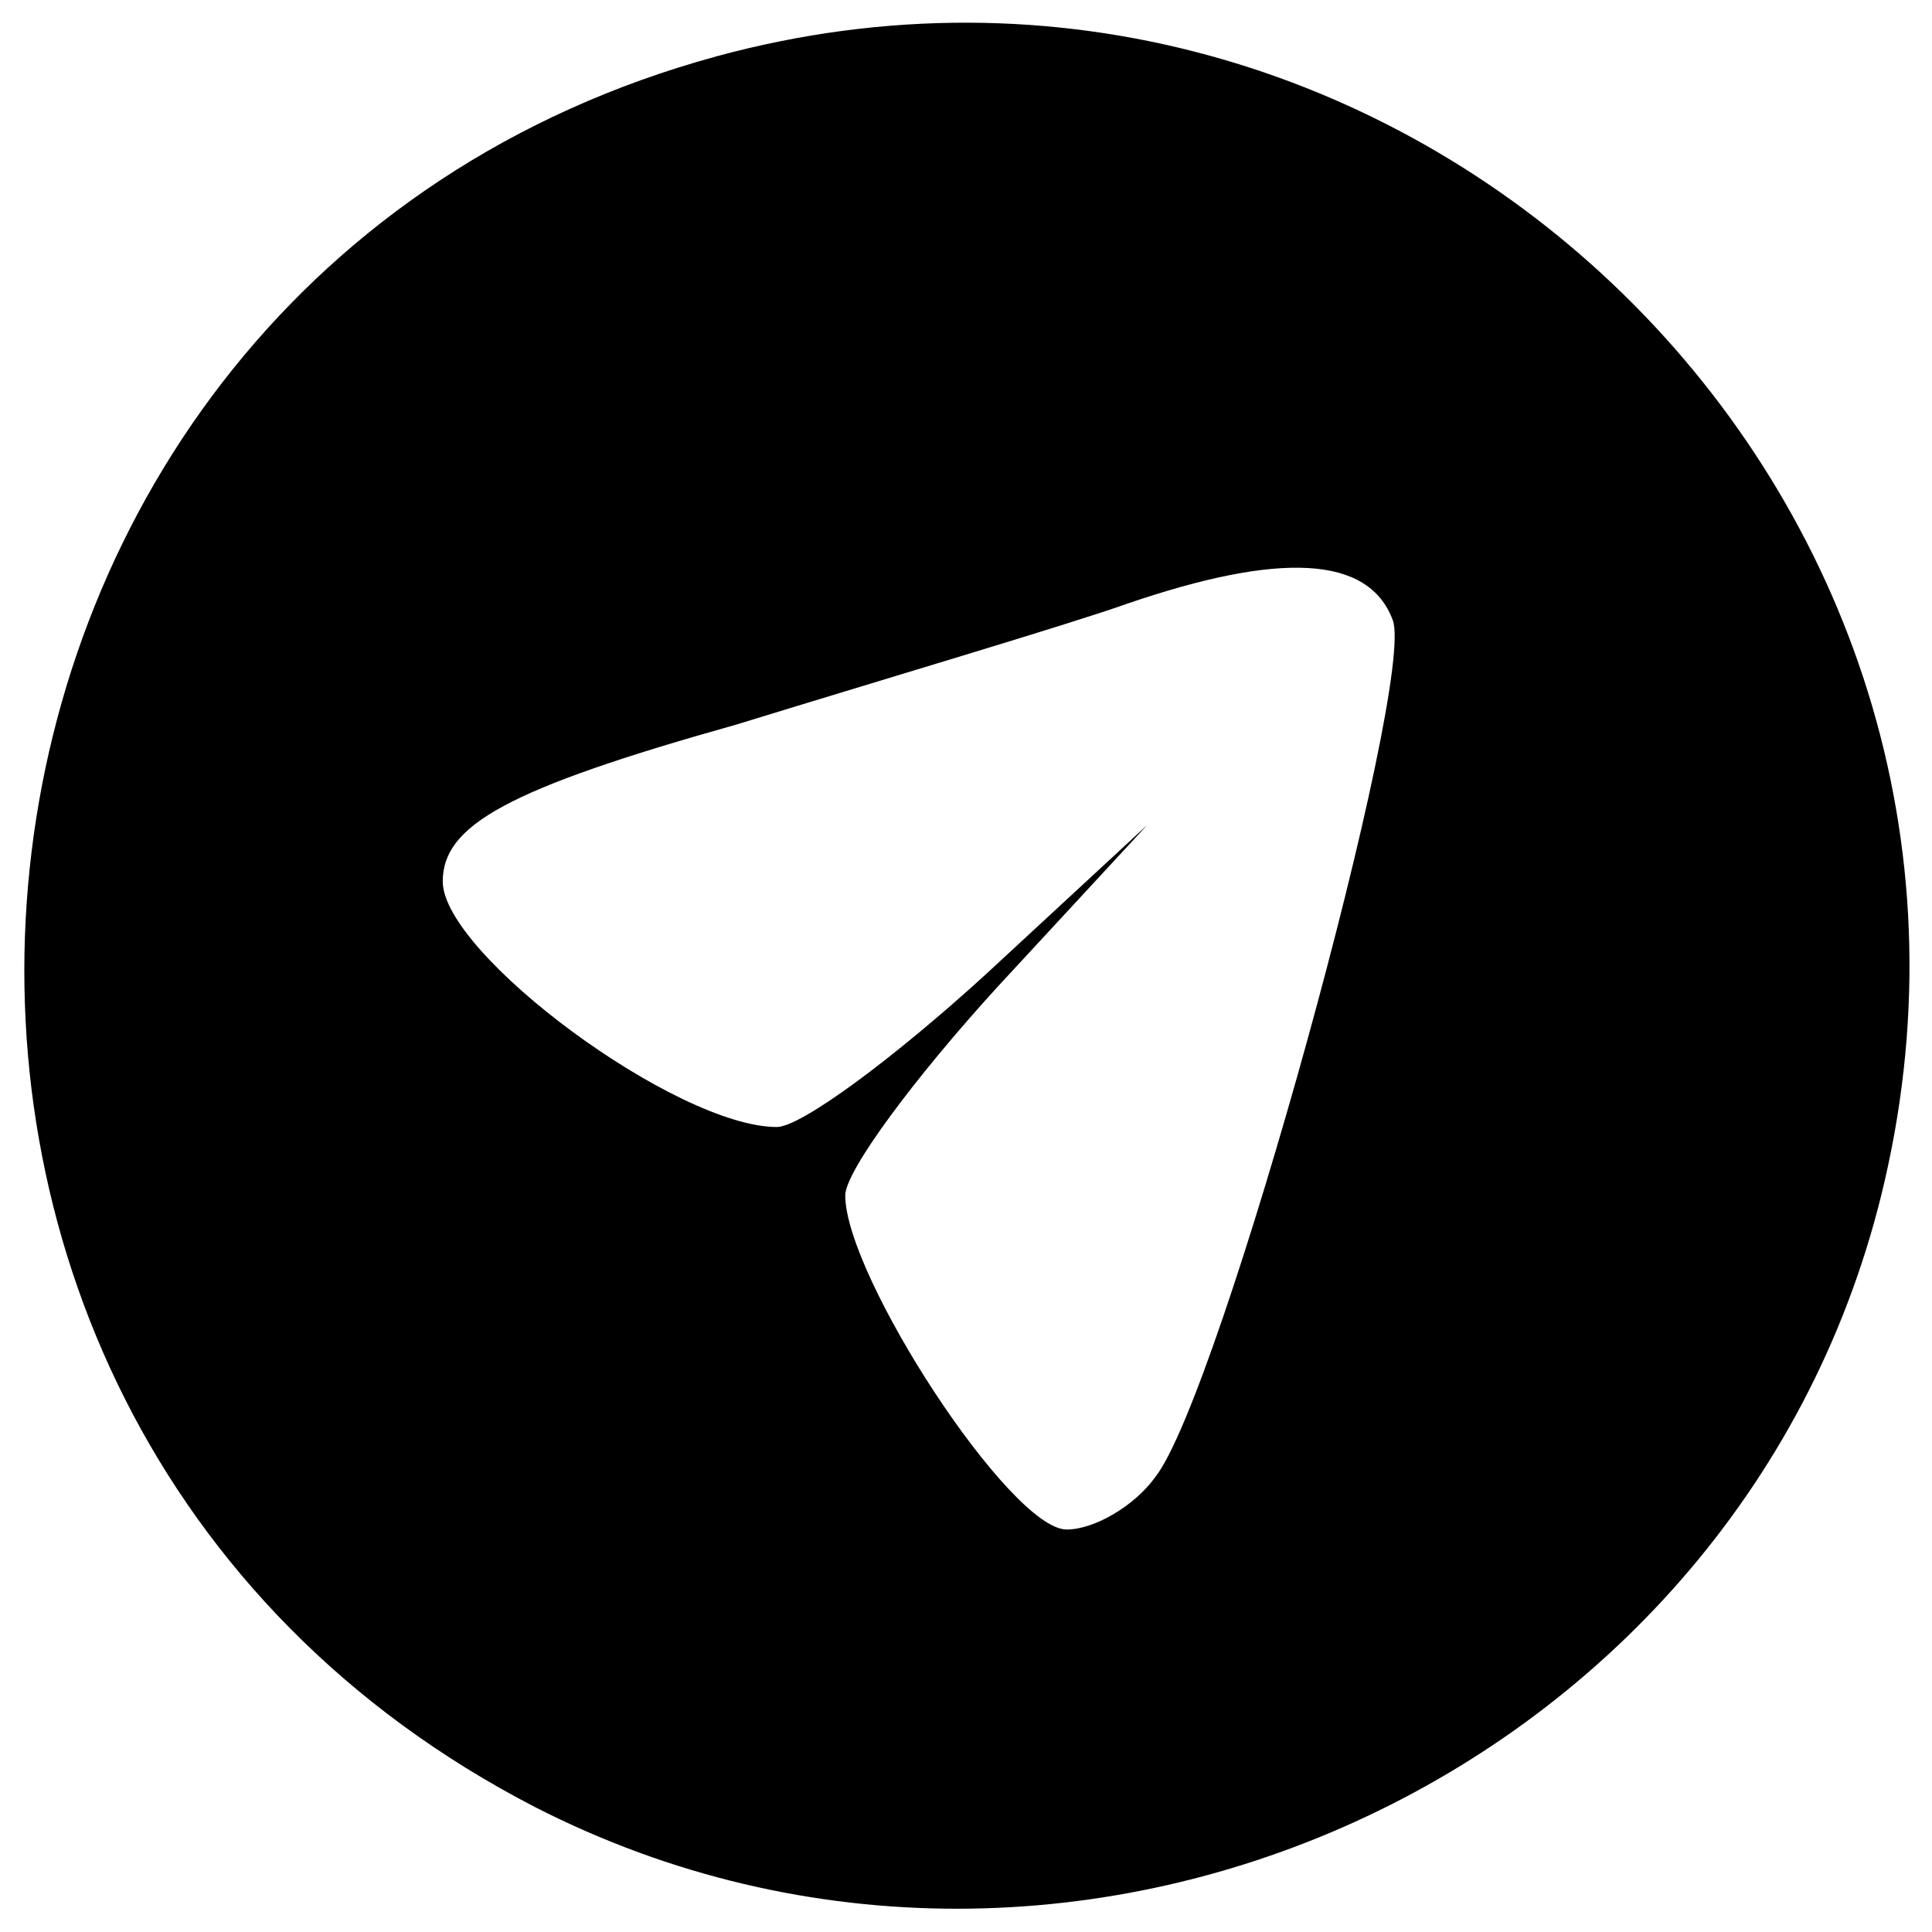 <?xml version="1.0" standalone="no"?>
<!DOCTYPE svg PUBLIC "-//W3C//DTD SVG 20010904//EN"
 "http://www.w3.org/TR/2001/REC-SVG-20010904/DTD/svg10.dtd">
<svg version="1.0" xmlns="http://www.w3.org/2000/svg"
 width="48pt" height="48pt" viewBox="0 0 48 48"
 preserveAspectRatio="xMidYMid meet">

<g transform="translate(0,48) scale(0.1,-0.1)"
fill="#000000" stroke="none">
<path d="M178 466 c-205 -56 -235 -337 -45 -435 135 -69 304 10 336 159 37
171 -122 322 -291 276z m168 -140 c6 -15 -43 -193 -59 -213 -5 -7 -15 -13 -22
-13 -14 0 -55 63 -55 83 0 6 17 29 38 52 l37 40 -40 -37 c-23 -21 -46 -38 -52
-38 -25 0 -83 43 -83 61 0 14 16 23 73 39 39 12 83 25 97 30 38 13 60 12 66
-4z"/>
</g>
</svg>
